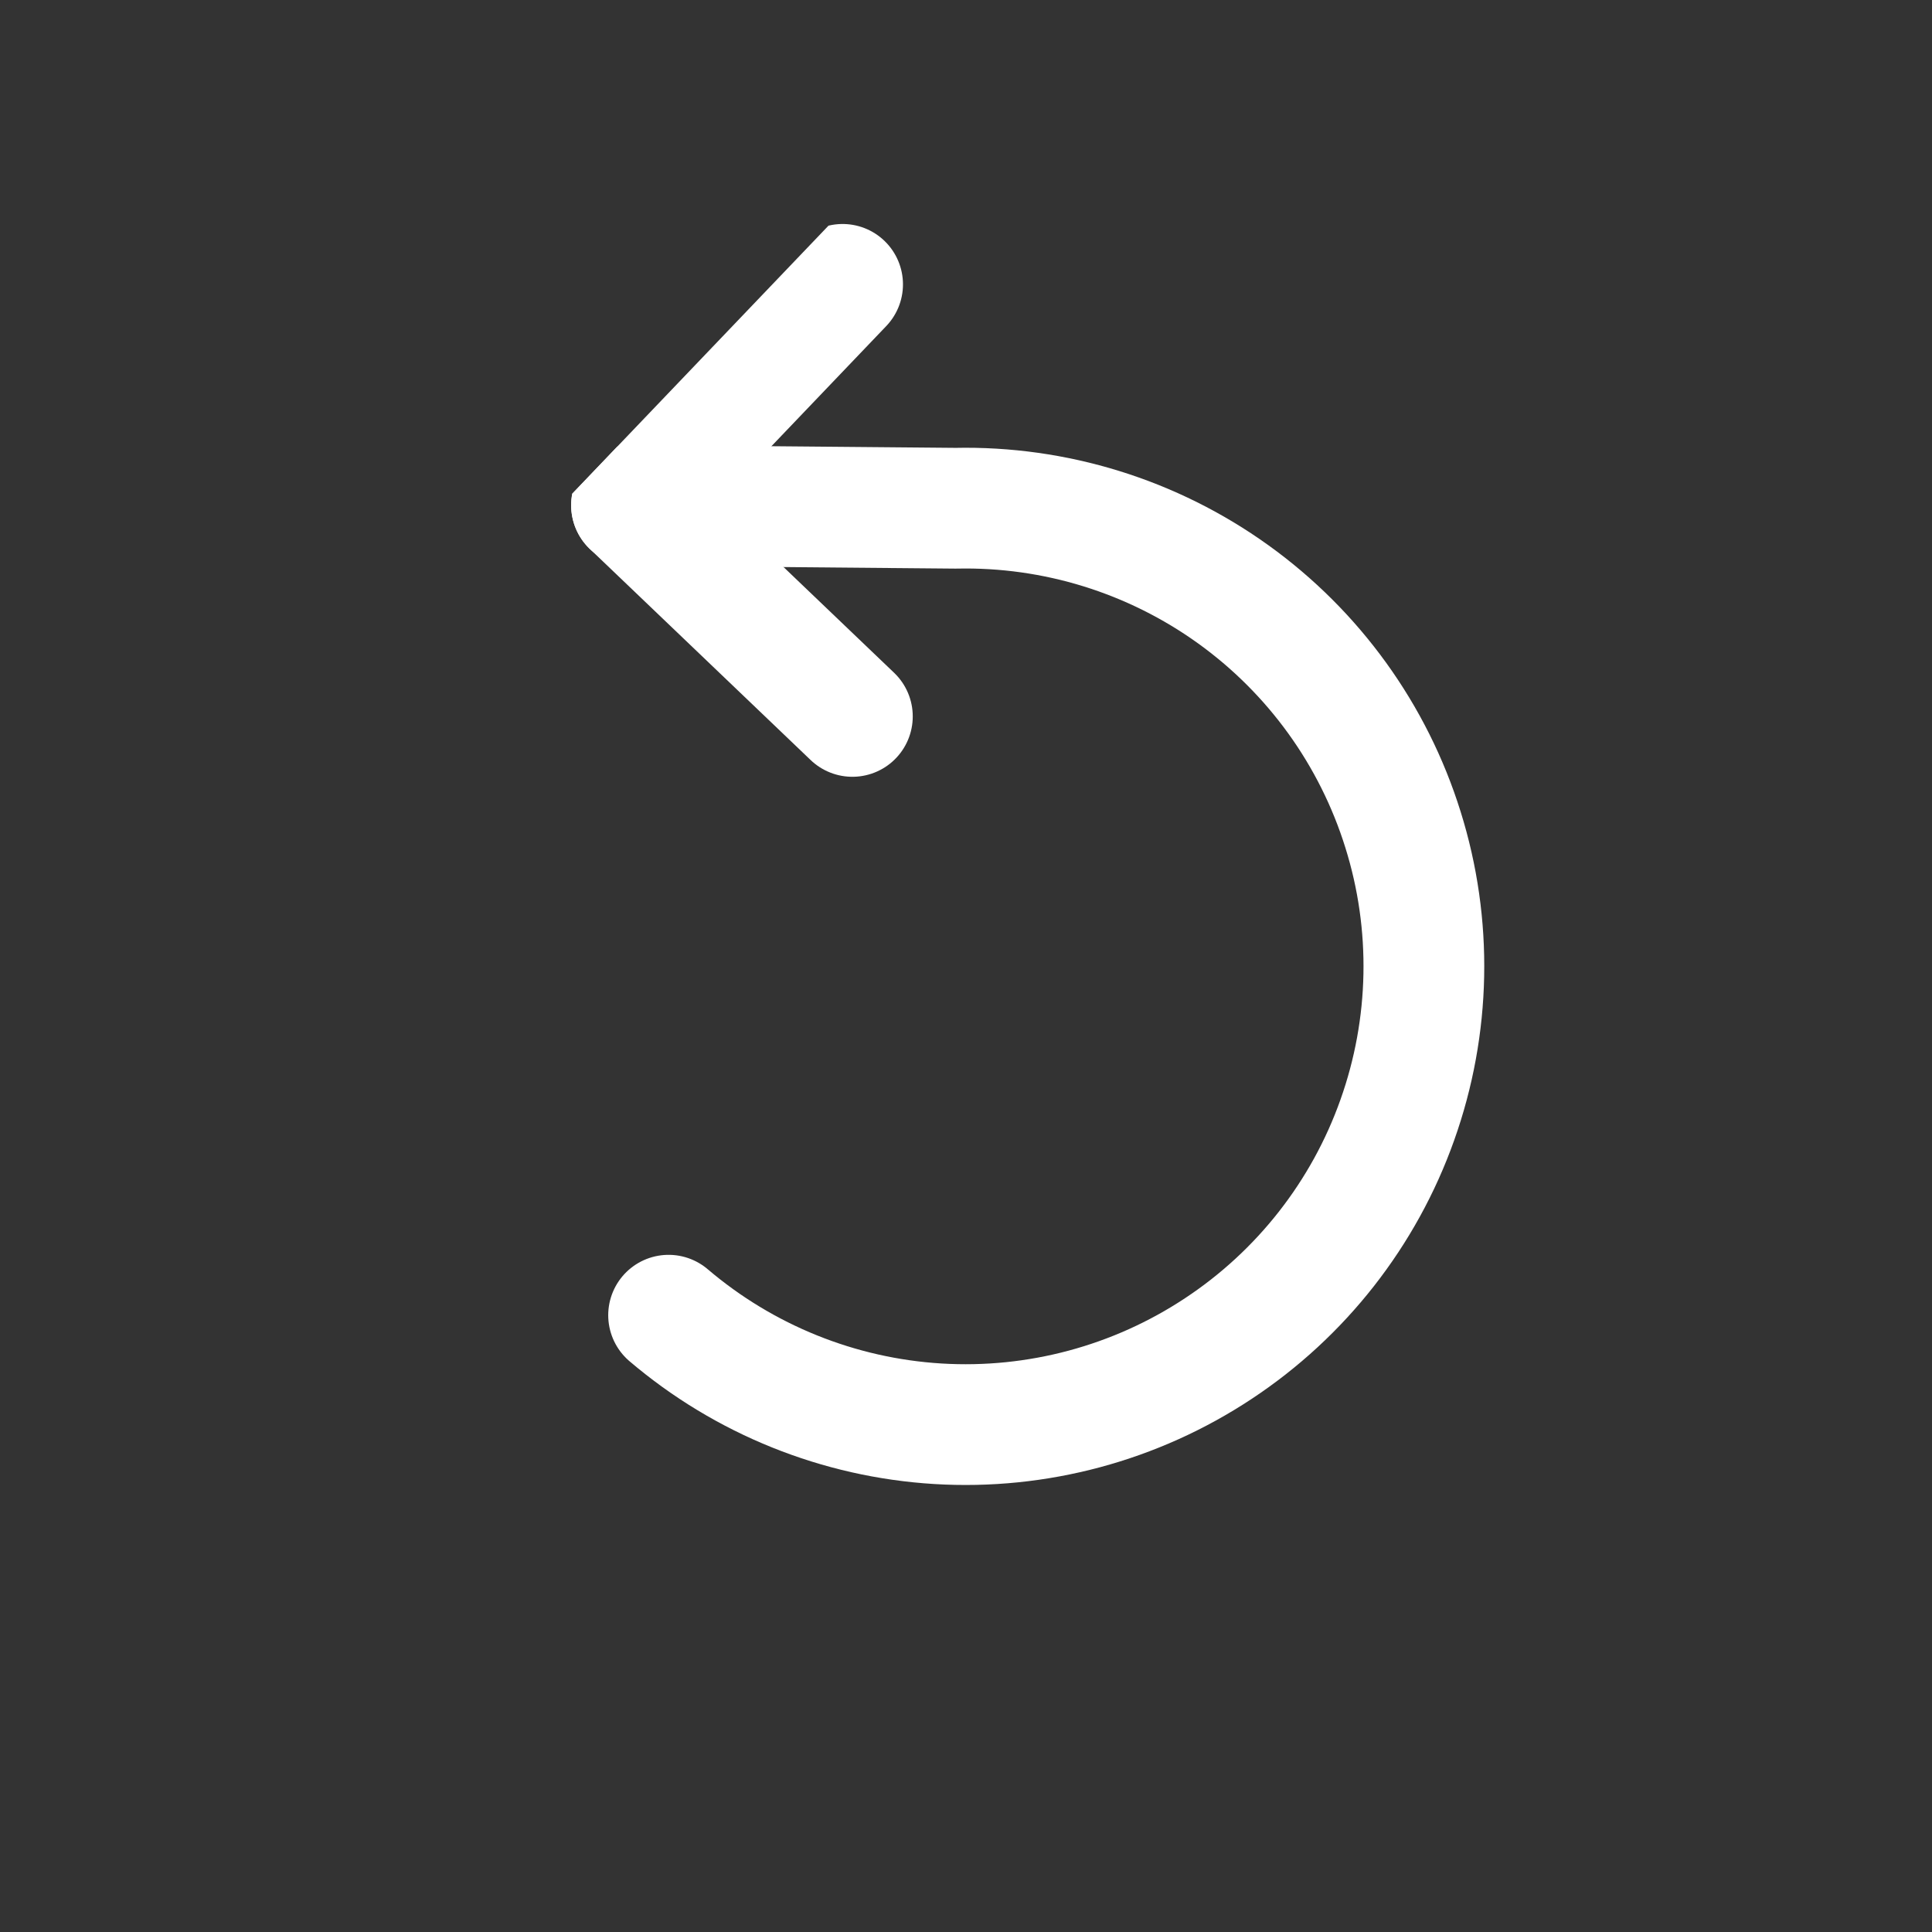 <svg width="16" height="16" viewBox="0 0 16 16" fill="none" xmlns="http://www.w3.org/2000/svg">
<rect x="0" y="0" width="16" height="16" fill="#333333" stroke="none"/>
<g clip-path="url(#clip0)">
<path d="M6.978 2.355L5.23 4.184L7.059 5.933" stroke="white" stroke-linecap="round" stroke-linejoin="round"/>
<path d="M5.537 10.892C6.163 11.425 6.946 11.741 7.767 11.791C8.588 11.841 9.404 11.622 10.09 11.168C10.776 10.715 11.297 10.05 11.572 9.275C11.848 8.5 11.865 7.656 11.619 6.871C11.374 6.085 10.88 5.401 10.212 4.921C9.544 4.441 8.737 4.191 7.915 4.209L5.23 4.185" stroke="white" stroke-linecap="round" stroke-linejoin="round"/>
</g>
<defs>
<clipPath id="clip0">
<rect width="10.12" height="10.12" fill="white" transform="translate(7.839 0.846) rotate(43.71)"/>
</clipPath>
</defs>
</svg>
